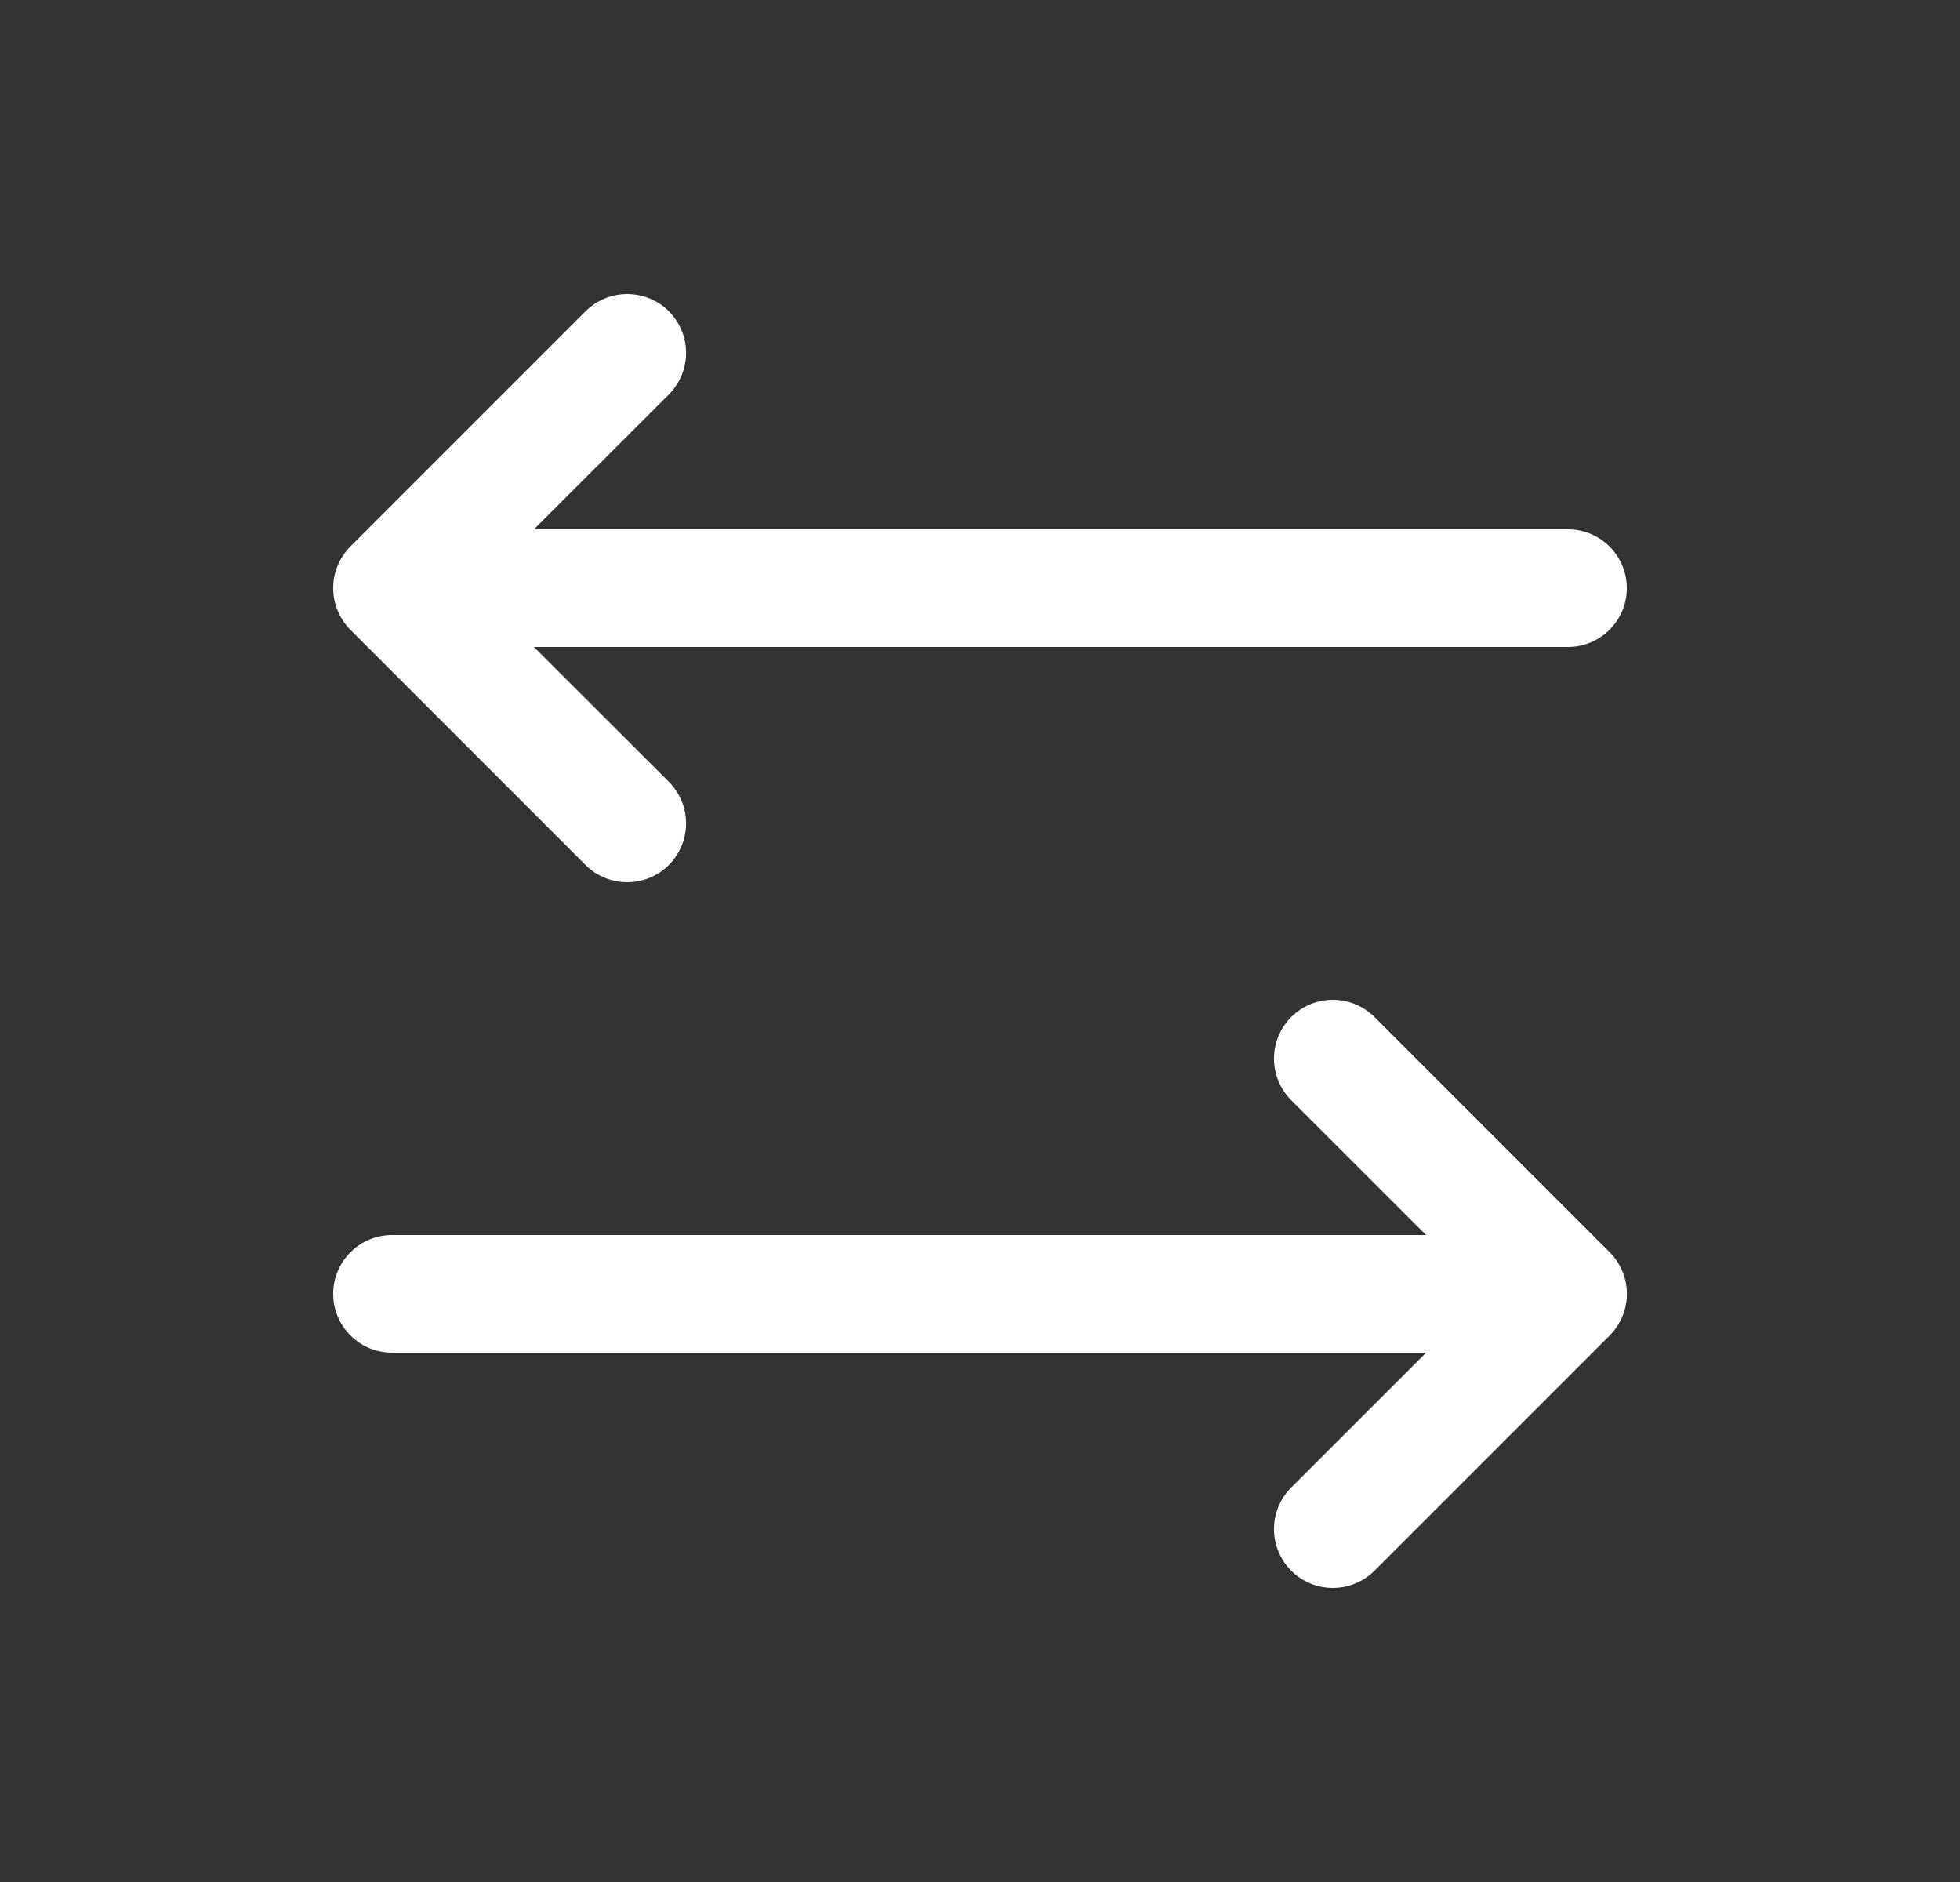 <svg width="25" height="24" viewBox="0 0 25 24" fill="none" xmlns="http://www.w3.org/2000/svg">
<rect x="0" y="0" width="25" height="24" fill="#333333" stroke="none"/>
<path d="M20.531 17.031L17.531 20.031C17.39 20.171 17.199 20.25 17 20.25C16.801 20.25 16.61 20.171 16.47 20.031C16.329 19.89 16.25 19.699 16.25 19.5C16.25 19.301 16.329 19.11 16.47 18.969L18.19 17.25H5C4.801 17.25 4.61 17.171 4.47 17.03C4.329 16.89 4.25 16.699 4.25 16.5C4.25 16.301 4.329 16.11 4.47 15.97C4.61 15.829 4.801 15.75 5 15.75H18.19L16.47 14.031C16.329 13.89 16.25 13.699 16.25 13.5C16.25 13.301 16.329 13.11 16.47 12.969C16.61 12.829 16.801 12.75 17 12.75C17.199 12.75 17.39 12.829 17.531 12.969L20.531 15.969C20.601 16.039 20.656 16.122 20.694 16.213C20.731 16.304 20.751 16.401 20.751 16.5C20.751 16.599 20.731 16.696 20.694 16.787C20.656 16.878 20.601 16.961 20.531 17.031ZM7.469 11.031C7.61 11.171 7.801 11.25 8 11.25C8.199 11.25 8.39 11.171 8.531 11.031C8.671 10.89 8.751 10.699 8.751 10.5C8.751 10.301 8.671 10.11 8.531 9.969L6.81 8.25H20C20.199 8.25 20.39 8.171 20.53 8.03C20.671 7.89 20.75 7.699 20.75 7.5C20.75 7.301 20.671 7.11 20.53 6.97C20.39 6.829 20.199 6.75 20 6.75H6.81L8.531 5.031C8.671 4.89 8.751 4.699 8.751 4.5C8.751 4.301 8.671 4.11 8.531 3.969C8.39 3.829 8.199 3.75 8 3.75C7.801 3.75 7.61 3.829 7.469 3.969L4.469 6.969C4.4 7.039 4.344 7.122 4.307 7.213C4.269 7.304 4.25 7.401 4.25 7.5C4.25 7.599 4.269 7.696 4.307 7.787C4.344 7.878 4.4 7.961 4.469 8.031L7.469 11.031Z" fill="white"/>
</svg>
